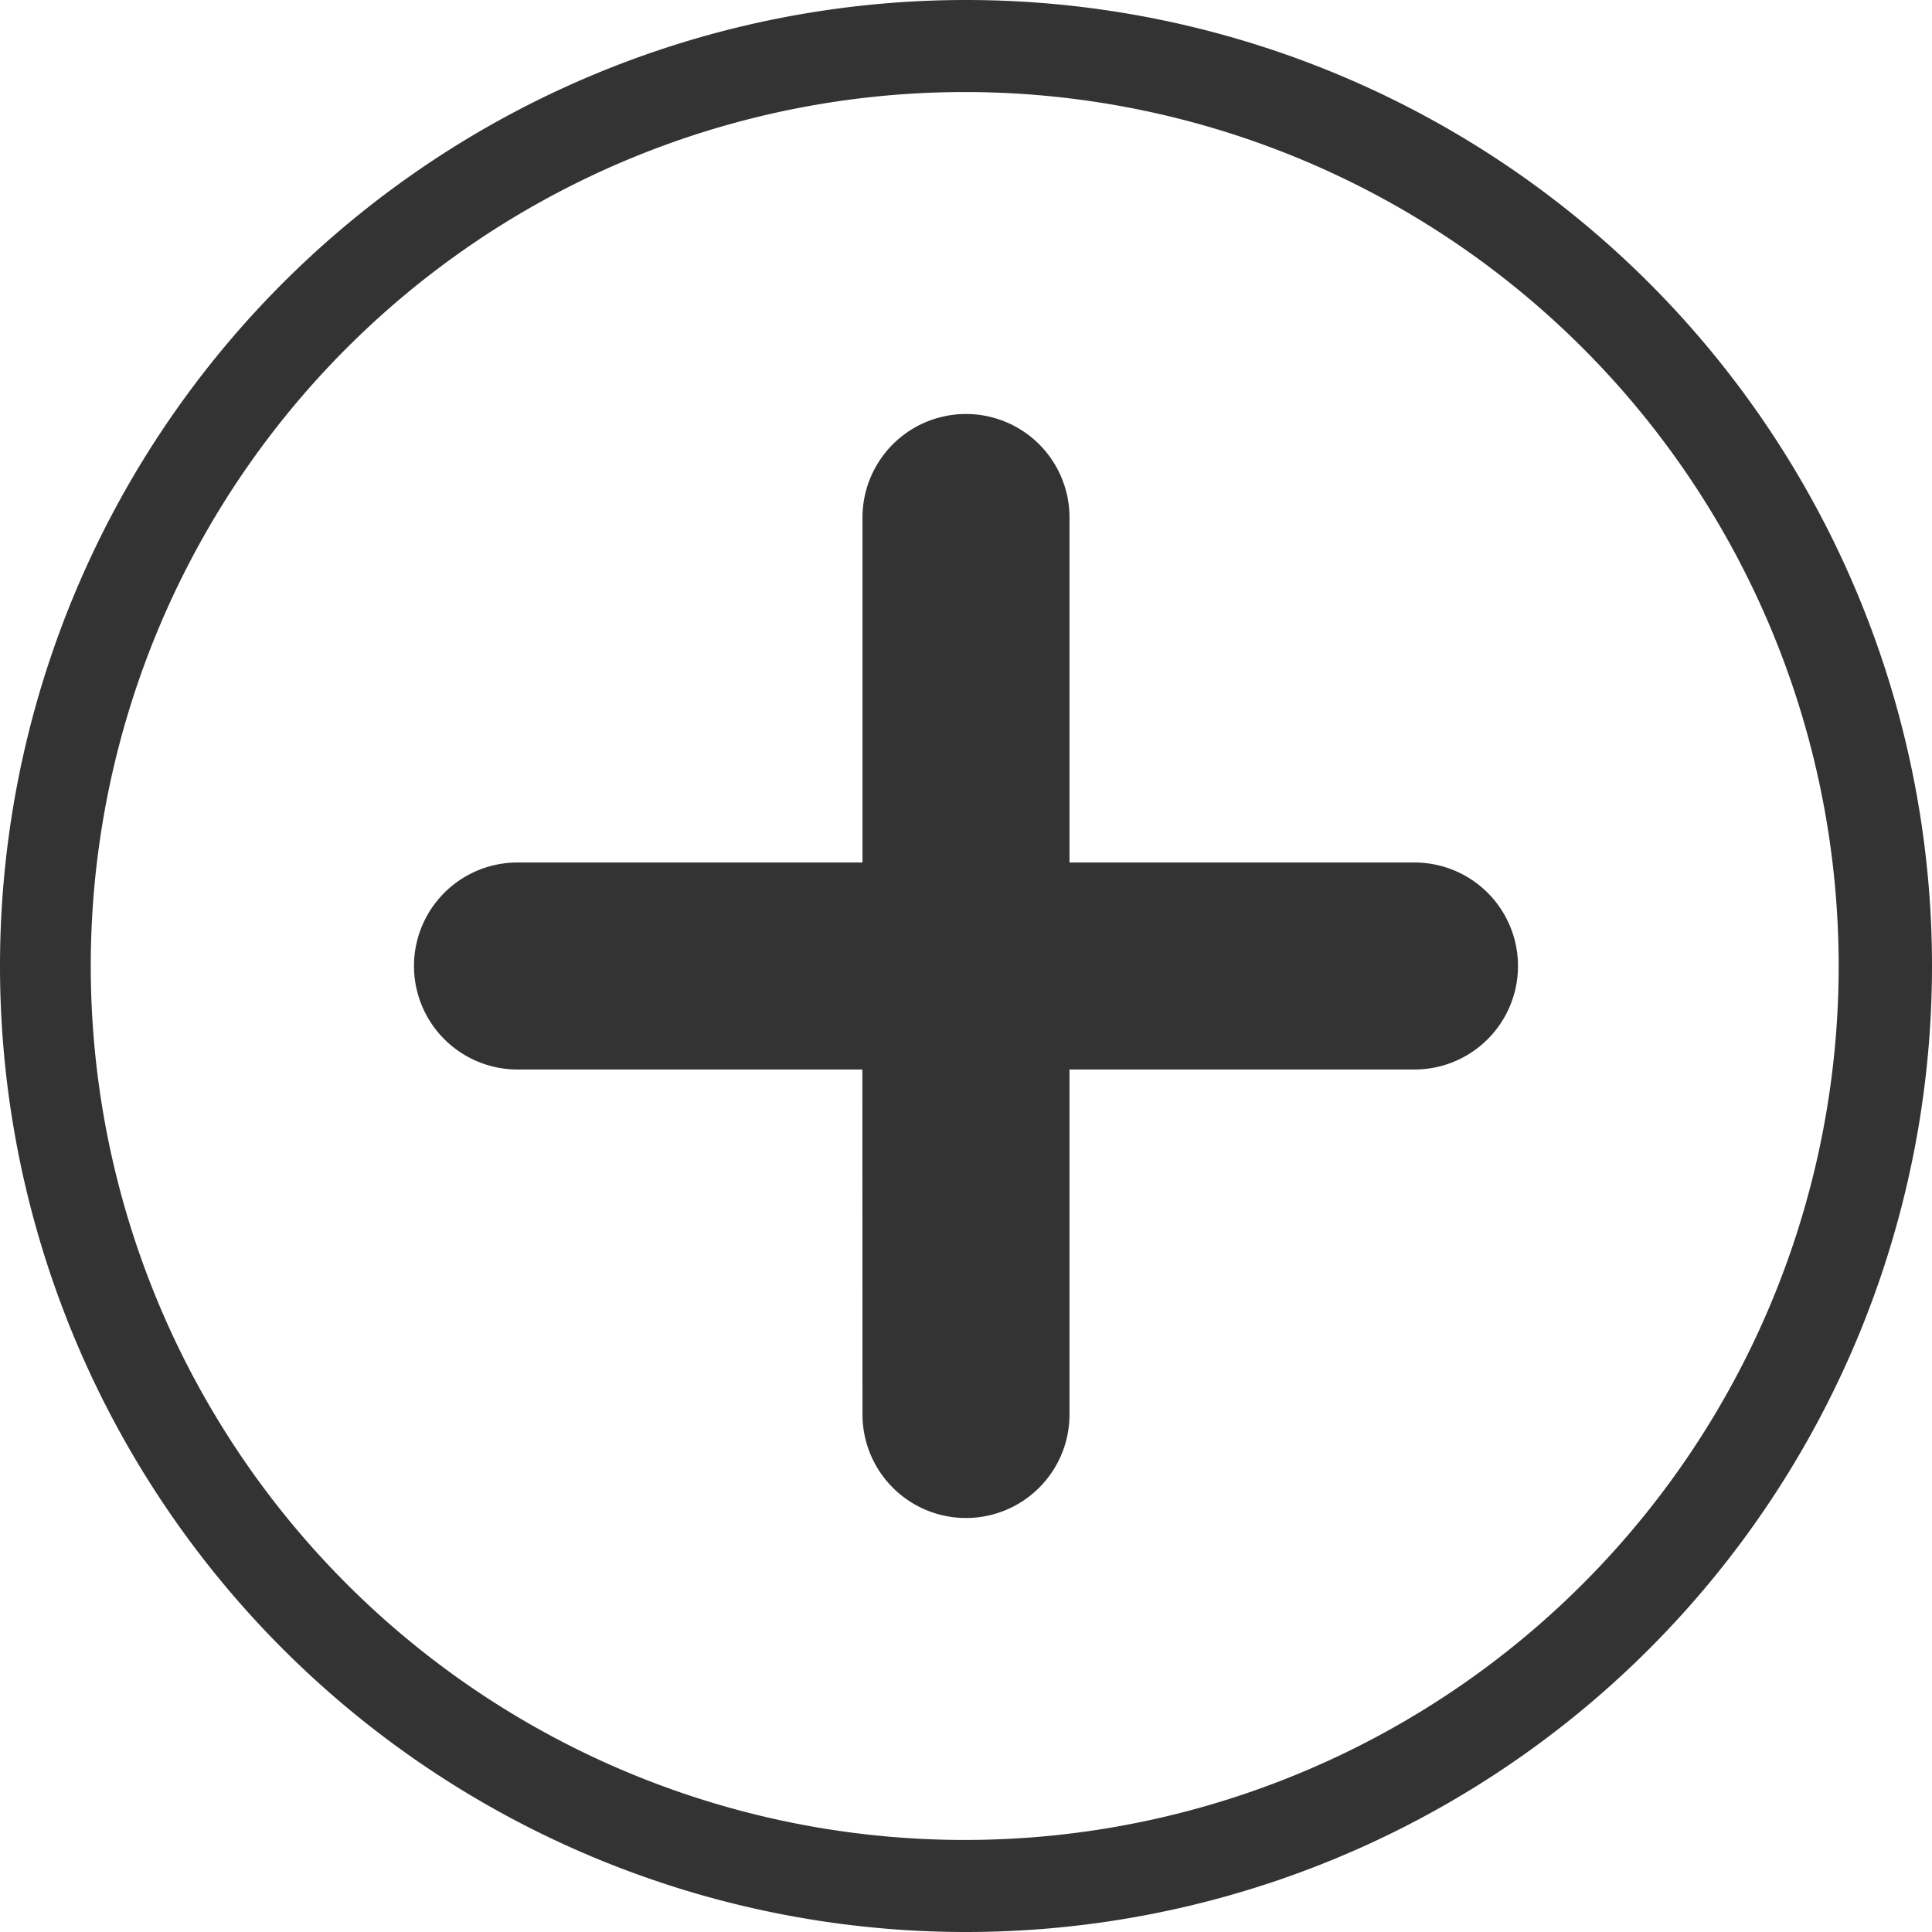 <svg t="1641651377493" class="icon" viewBox="0 0 1024 1024" version="1.1" xmlns="http://www.w3.org/2000/svg" p-id="2113" width="16" height="16"><path d="M512 0a512 512 0 1 1 0 1024A512 512 0 0 1 512 0z m0 48.786a463.214 463.214 0 1 0 0 926.427A463.214 463.214 0 0 0 512 48.786z" fill="#333333" p-id="2114"></path><path d="M512 219.429a54.857 54.857 0 0 1 54.857 54.857v182.857h182.857a54.857 54.857 0 1 1 0 109.714h-182.857v182.857a54.857 54.857 0 1 1-109.714 0l-0.073-182.857H274.286a54.857 54.857 0 0 1 0-109.714h182.857v-182.857A54.857 54.857 0 0 1 512 219.429z" fill="#333333" p-id="2115"></path></svg>